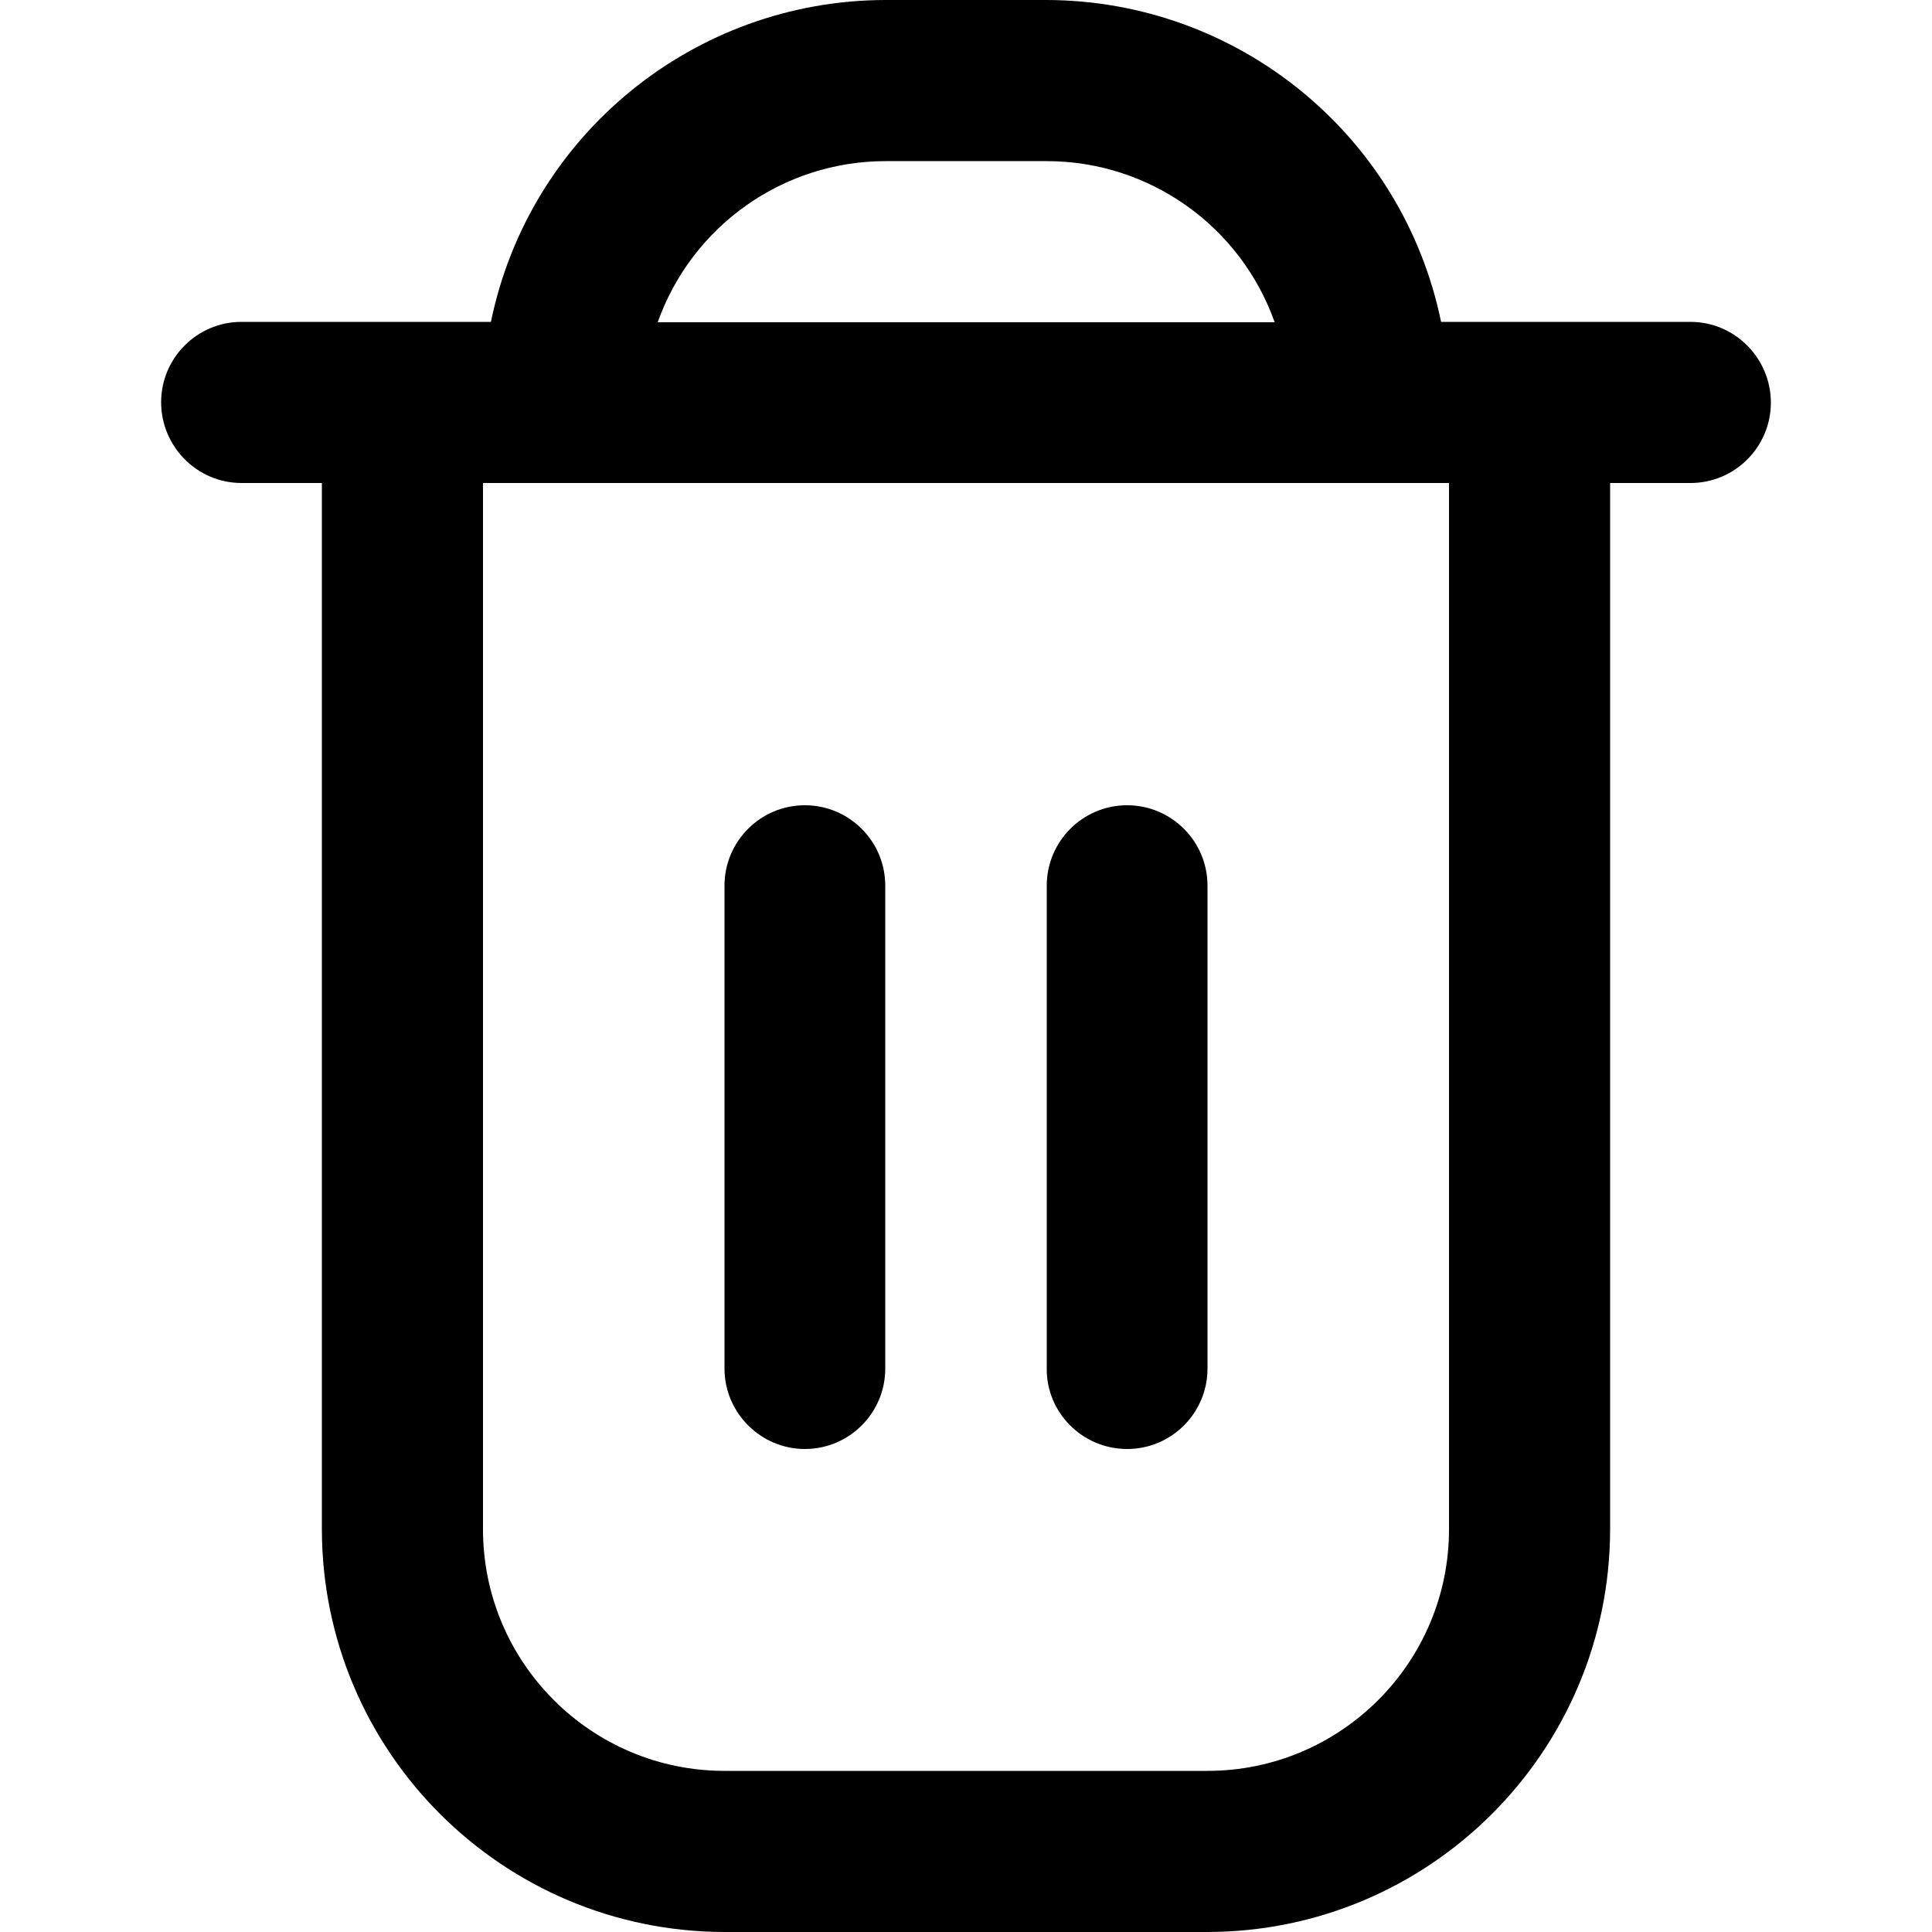 <?xml version="1.0" encoding="utf-8"?>
<!-- Generator: Adobe Illustrator 26.3.1, SVG Export Plug-In . SVG Version: 6.00 Build 0)  -->
<svg version="1.1" id="Layer_1" xmlns:svgjs="http://svgjs.com/svgjs"
	 xmlns="http://www.w3.org/2000/svg" xmlns:xlink="http://www.w3.org/1999/xlink" x="0px" y="0px" viewBox="0 0 512 512"
	 style="enable-background:new 0 0 512 512;" xml:space="preserve">
<g>
	<path d="M448,85.3h-66.1C371.7,35.7,328,0.1,277.3,0h-42.7C184,0.1,140.3,35.7,130.1,85.3H64c-11.8,0-21.3,9.6-21.3,21.3
		S52.2,128,64,128h21.3v277.3C85.4,464.2,133.1,511.9,192,512h128c58.9-0.1,106.6-47.8,106.7-106.7V128H448
		c11.8,0,21.3-9.6,21.3-21.3S459.8,85.3,448,85.3z M234.7,42.7h42.7c27.1,0,51.3,17.1,60.4,42.7H174.3
		C183.4,59.8,207.6,42.7,234.7,42.7z M384,405.3c0,35.3-28.7,64-64,64H192c-35.3,0-64-28.7-64-64V128h256V405.3z"/>
	<path d="M213.3,384c11.8,0,21.3-9.6,21.3-21.3v-128c0-11.8-9.6-21.3-21.3-21.3c-11.8,0-21.3,9.6-21.3,21.3v128
		C192,374.4,201.6,384,213.3,384z"/>
	<path d="M298.7,384c11.8,0,21.3-9.6,21.3-21.3v-128c0-11.8-9.6-21.3-21.3-21.3c-11.8,0-21.3,9.6-21.3,21.3v128
		C277.3,374.4,286.9,384,298.7,384z"/>
</g>
</svg>
